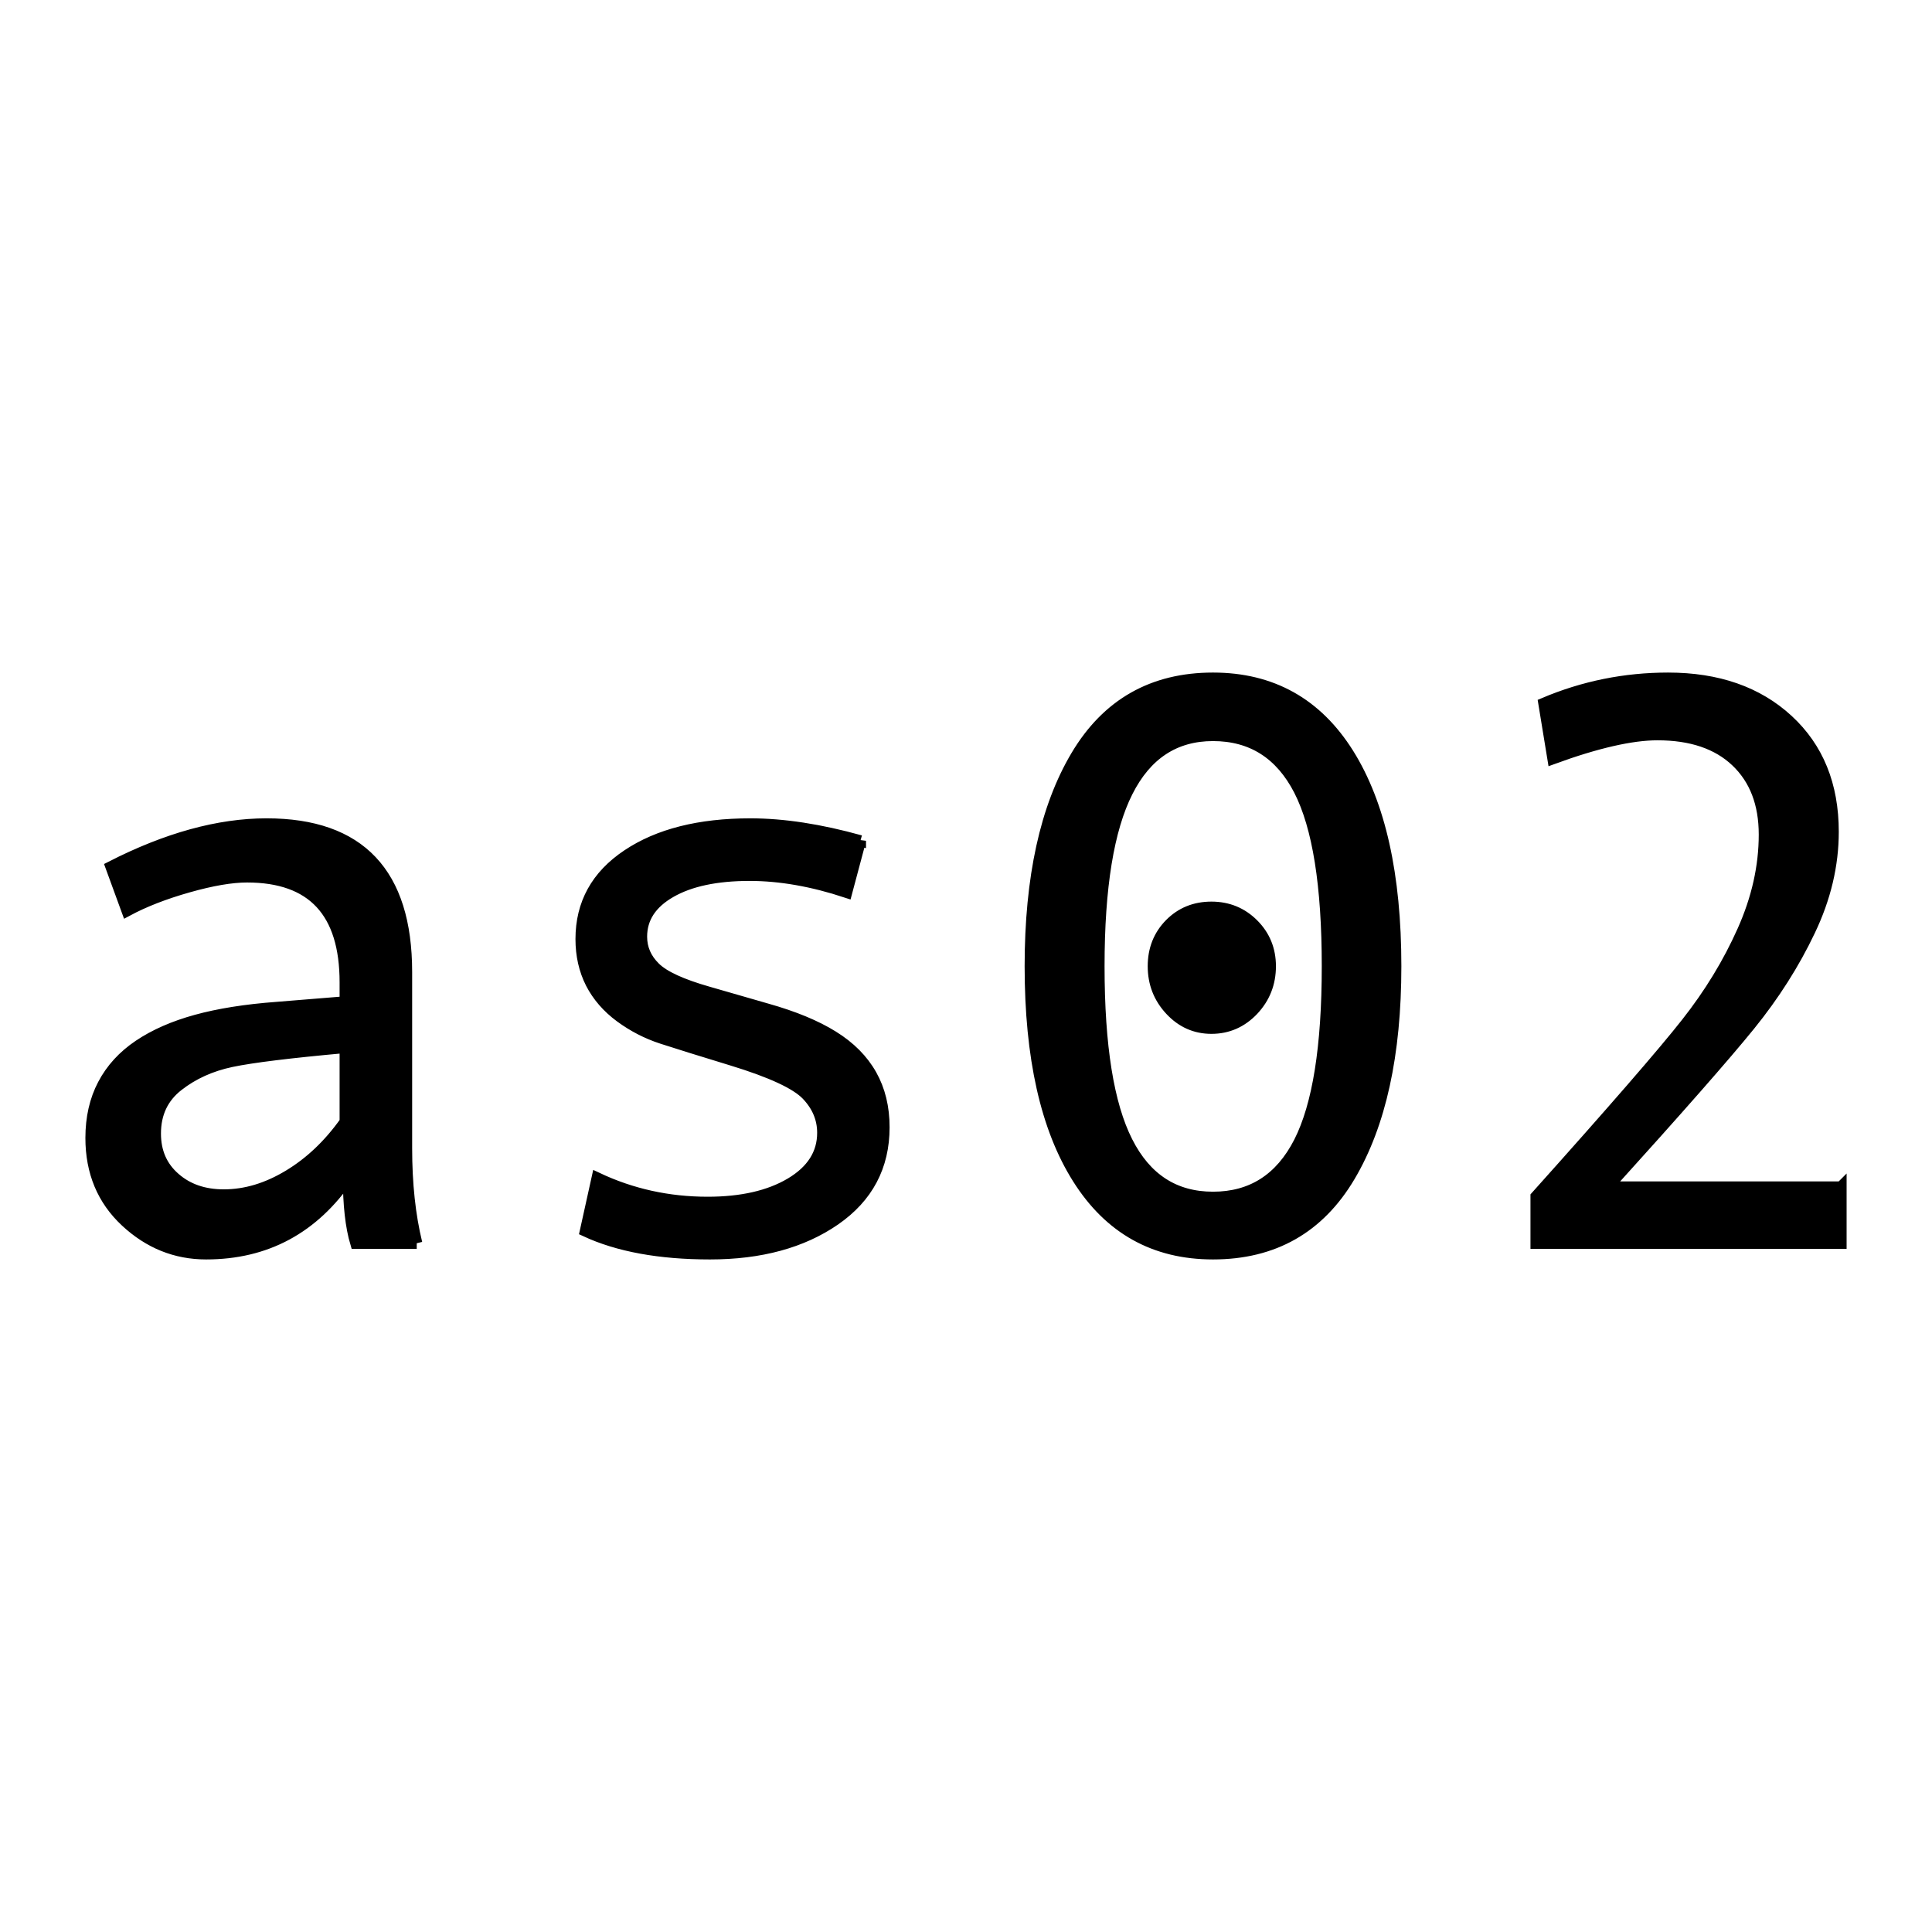 <?xml version="1.0" encoding="UTF-8" standalone="no"?>
<svg
   xmlns:dc="http://purl.org/dc/elements/1.1/"
   xmlns:cc="http://creativecommons.org/ns#"
   xmlns:rdf="http://www.w3.org/1999/02/22-rdf-syntax-ns#"
   xmlns:svg="http://www.w3.org/2000/svg"
   xmlns="http://www.w3.org/2000/svg"
   xmlns:sodipodi="http://sodipodi.sourceforge.net/DTD/sodipodi-0.dtd"
   xmlns:inkscape="http://www.inkscape.org/namespaces/inkscape"
   width="172.828"
   height="172.828"
   id="svg2"
   version="1.1"
   inkscape:version="0.91 r13725"
   sodipodi:docname="as02.svg">
  <defs
     id="defs8" />
  <sodipodi:namedview
     pagecolor="#ffffff"
     bordercolor="#666666"
     borderopacity="1"
     objecttolerance="10"
     gridtolerance="10"
     guidetolerance="10"
     inkscape:pageopacity="0"
     inkscape:pageshadow="2"
     inkscape:window-width="1358"
     inkscape:window-height="779"
     id="namedview6"
     showgrid="false"
     inkscape:zoom="1.3655185"
     inkscape:cx="86.414062"
     inkscape:cy="86.414062"
     inkscape:window-x="0"
     inkscape:window-y="0"
     inkscape:window-maximized="0"
     inkscape:current-layer="svg2" />
  <path
     d="m 37.279,111.214 0,0 -5.45,0 0,0 q -0.66,-2.21 -0.66,-5.91 l 0,0 0,0 q -4.68,6.86 -12.73,6.86 l 0,0 0,0 q -4.08,0 -7.19,-2.9 l 0,0 0,0 q -3.11,-2.9 -3.11,-7.47 l 0,0 0,0 q 0,-2.71 1.09,-4.78 l 0,0 0,0 q 1.09,-2.08 3.2,-3.5 l 0,0 0,0 q 2.11,-1.42 5.13,-2.25 l 0,0 0,0 q 3.02,-0.83 7.17,-1.14 l 0,0 6.15,-0.5 0,-1.75 0,0 q 0,-9.43 -8.78,-9.43 l 0,0 0,0 q -2.08,0 -5.26,0.9 l 0,0 0,0 q -3.18,0.9 -5.47,2.13 l 0,0 -1.44,-3.94 0,0 q 7.49,-3.83 13.92,-3.83 l 0,0 0,0 q 12.52,0 12.52,13.25 l 0,0 0,15.75 0,0 q 0,4.78 0.91,8.51 m -6.4,-10.86 0,0 0,-6.65 0,0 q -7.41,0.67 -10.17,1.25 l 0,0 0,0 q -2.76,0.58 -4.78,2.16 l 0,0 0,0 q -2.03,1.58 -2.03,4.29 l 0,0 0,0 q 0,2.46 1.73,3.97 l 0,0 0,0 q 1.72,1.52 4.39,1.52 l 0,0 0,0 q 2.92,0 5.8,-1.74 l 0,0 0,0 q 2.89,-1.74 5.06,-4.8 z m 46.09,-25.14 -1.23,4.61 0,0 q -4.6,-1.52 -8.68,-1.52 l 0,0 0,0 q -4.46,0 -7.07,1.5 l 0,0 0,0 q -2.6,1.49 -2.6,3.99 l 0,0 0,0 q 0,1.58 1.2,2.76 l 0,0 0,0 q 1.19,1.18 4.78,2.2 l 0,0 5.24,1.51 0,0 q 3.62,1.02 5.9,2.44 l 0,0 0,0 q 2.29,1.42 3.43,3.45 l 0,0 0,0 q 1.14,2.02 1.14,4.69 l 0,0 0,0 q 0,5.24 -4.39,8.28 l 0,0 0,0 q -4.4,3.04 -11.18,3.04 l 0,0 0,0 q -6.75,0 -11.14,-2.04 l 0,0 1.05,-4.75 0,0 q 4.61,2.18 9.88,2.18 l 0,0 0,0 q 4.57,0 7.43,-1.7 l 0,0 0,0 q 2.87,-1.71 2.87,-4.52 l 0,0 0,0 q 0,-1.9 -1.42,-3.39 l 0,0 0,0 q -1.43,-1.5 -6.7,-3.11 l 0,0 0,0 q -4.26,-1.3 -6.26,-1.95 l 0,0 0,0 q -2,-0.65 -3.73,-1.92 l 0,0 0,0 q -1.72,-1.27 -2.62,-3.02 l 0,0 0,0 q -0.89,-1.76 -0.89,-3.94 l 0,0 0,0 q 0,-4.75 4.15,-7.52 l 0,0 0,0 q 4.15,-2.78 11,-2.78 l 0,0 0,0 q 4.43,0 9.84,1.51 l 0,0 z m 31.54,-14.55 0,0 0,0 q 7.87,0 12.11,6.76 l 0,0 0,0 q 4.24,6.77 4.24,19.01 l 0,0 0,0 q 0,11.84 -4.12,18.79 l 0,0 0,0 q -4.11,6.94 -12.23,6.94 l 0,0 0,0 q -7.84,0 -12.09,-6.75 l 0,0 0,0 Q 92.159,98.664 92.159,86.434 l 0,0 0,0 q 0,-11.89 4.13,-18.83 l 0,0 0,0 q 4.13,-6.94 12.22,-6.94 m 0,46.44 0,0 0,0 q 5.2,0 7.72,-4.94 l 0,0 0,0 q 2.51,-4.94 2.51,-15.73 l 0,0 0,0 q 0,-10.83 -2.51,-15.74 l 0,0 0,0 q -2.52,-4.9 -7.72,-4.9 l 0,0 0,0 q -5.13,0 -7.66,5.03 l 0,0 0,0 q -2.54,5.02 -2.54,15.61 l 0,0 0,0 q 0,10.72 2.52,15.69 l 0,0 0,0 q 2.51,4.98 7.68,4.98 m -0.14,-25.95 0,0 0,0 q 2.21,0 3.74,1.53 l 0,0 0,0 q 1.53,1.53 1.53,3.75 l 0,0 0,0 q 0,2.28 -1.54,3.92 l 0,0 0,0 q -1.55,1.63 -3.73,1.63 l 0,0 0,0 q -2.15,0 -3.67,-1.63 l 0,0 0,0 q -1.53,-1.64 -1.53,-3.92 l 0,0 0,0 q 0,-2.25 1.49,-3.77 l 0,0 0,0 q 1.49,-1.51 3.71,-1.51 z m 56.32,25.03 0,5.03 -27.28,0 0,-4.18 0,0 q 10.37,-11.57 13.46,-15.51 l 0,0 0,0 q 3.1,-3.93 5.03,-8.26 l 0,0 0,0 q 1.93,-4.32 1.93,-8.61 l 0,0 0,0 q 0,-4.15 -2.51,-6.54 l 0,0 0,0 q -2.51,-2.39 -7.05,-2.39 l 0,0 0,0 q -3.48,0 -9.35,2.14 l 0,0 -0.81,-4.95 0,0 q 5.31,-2.25 11.11,-2.25 l 0,0 0,0 q 6.65,0 10.71,3.74 l 0,0 0,0 q 4.06,3.74 4.06,10 l 0,0 0,0 q 0,4.47 -2.1,8.86 l 0,0 0,0 q -2.09,4.4 -5.36,8.44 l 0,0 0,0 q -3.27,4.04 -12.72,14.48 l 0,0 20.88,0 z"
     id="path4"
     inkscape:connector-curvature="0"
     style="fill:#000000;stroke:#000000" />
</svg>
